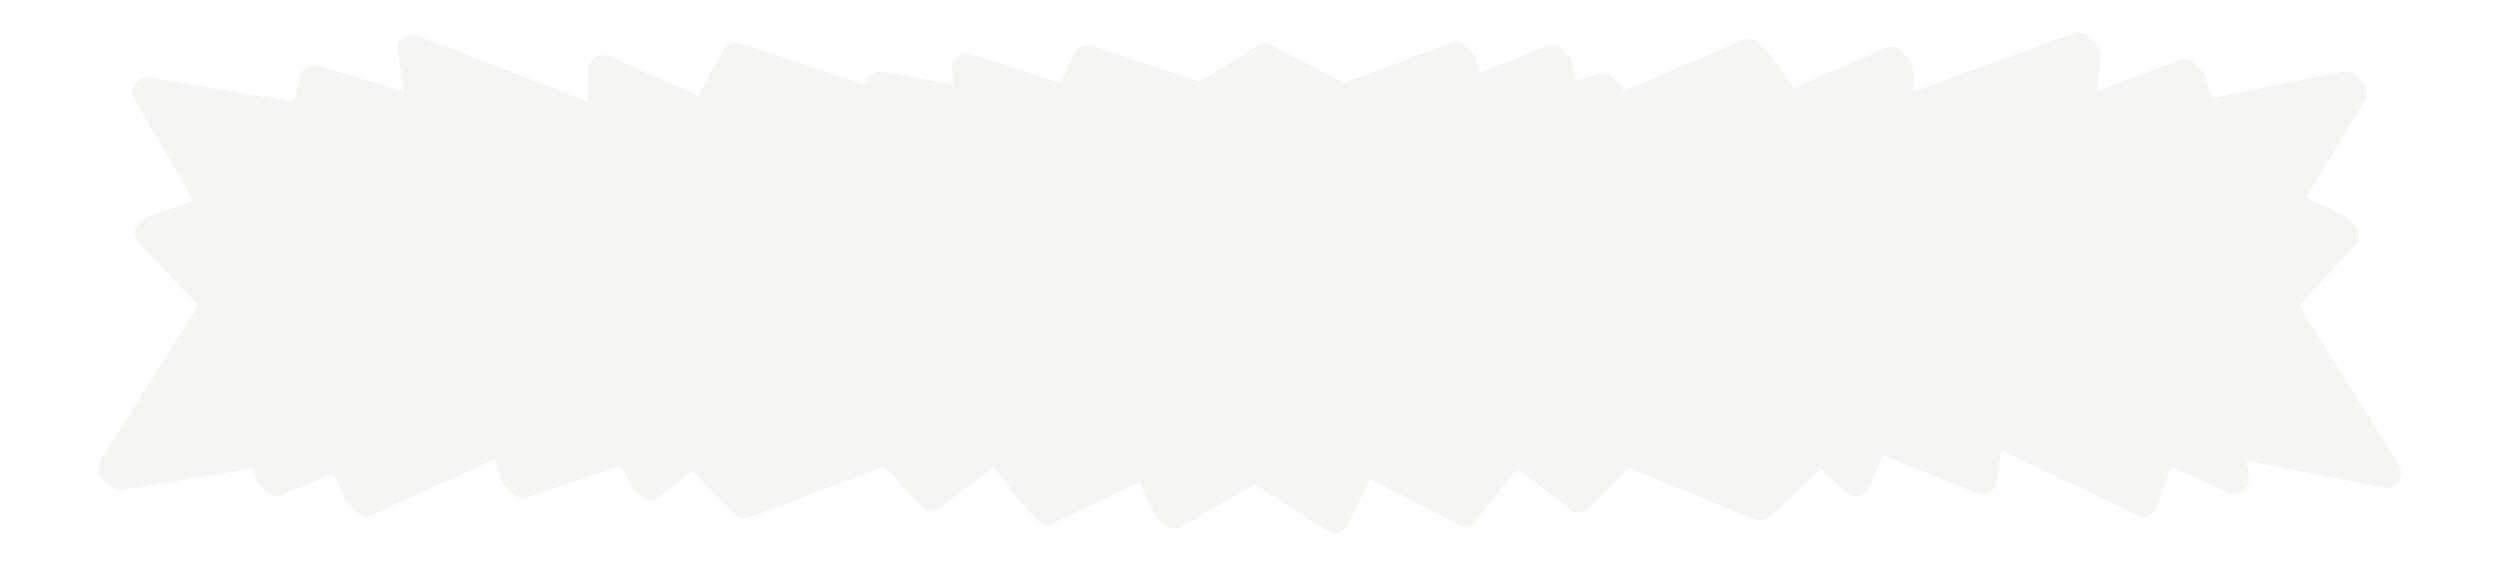 <svg width="3514" height="788" xmlns="http://www.w3.org/2000/svg" xmlns:xlink="http://www.w3.org/1999/xlink" xml:space="preserve" overflow="hidden"><defs><filter id="fx0" x="-10%" y="-10%" width="120%" height="120%" filterUnits="userSpaceOnUse" primitiveUnits="userSpaceOnUse"><feComponentTransfer color-interpolation-filters="sRGB"><feFuncR type="discrete" tableValues="0 0"/><feFuncG type="discrete" tableValues="0 0"/><feFuncB type="discrete" tableValues="0 0"/><feFuncA type="linear" slope="0.2" intercept="0"/></feComponentTransfer><feGaussianBlur stdDeviation="0 0"/></filter><clipPath id="clip1"><rect x="443" y="3340" width="3514" height="788"/></clipPath><clipPath id="clip2"><path d="M3365.09 3406.5 3104.75 3500.87 3101.89 3426.52 2955.99 3489.43 2901.63 3415.08 2707.09 3498.01 2695.65 3463.69 2631.89 3482.28 2624.42 3424.44 2498.39 3474.83 2489.23 3419.86 2331.11 3479.42 2221.12 3422.15 2131.76 3477.12 1971.35 3424.44 1943.85 3481.71 1801.78 3435.9 1803.27 3483.46 1680.04 3460.83 1674.32 3486.57 1476.92 3420.8 1434.01 3500.87 1290.97 3437.96 1288.11 3512.31 1022.05 3409.36 1036.35 3498.01 884.725 3452.25 870.421 3506.59 650.135 3469.41 744.543 3632.41 652.996 3666.73 747.404 3766.82 601.5 3998.45 813.204 3964.13 821.787 4007.03 916.195 3966.99 947.664 4035.62 1147.92 3944.11 1167.95 4009.89 1319.58 3958.41 1348.19 4012.75 1408.26 3964.13 1479.78 4038.48 1682.91 3961.27 1742.98 4027.04 1834.53 3958.41 1906.05 4047.06 2049.1 3978.43 2083.43 4052.78 2197.86 3987.01 2309.43 4058.5 2349.49 3975.57 2492.53 4049.92 2561.19 3961.27 2652.74 4029.9 2718.54 3964.13 2907.35 4041.34 2993.18 3961.27 3041.82 4007.03 3070.42 3944.11 3219.19 4004.17 3230.63 3932.68 3445.2 4035.62 3473.81 3958.41 3573.94 4004.17 3568.21 3952.69 3788.5 3995.59 3639.74 3758.24 3728.42 3661.01 3642.6 3620.97 3739.87 3460.83 3528.16 3503.73 3513.86 3443.68 3356.51 3503.73ZM443 3340 3957 3340 3957 4128 443 4128Z" fill-rule="evenodd" clip-rule="evenodd"/></clipPath></defs><g clip-path="url(#clip1)" transform="translate(-443 -3340)"><rect x="443" y="3340" width="3514" height="788" fill="#F5F5F1" fill-opacity="0"/><g clip-path="url(#clip2)"><g filter="url(#fx0)" transform="translate(590 3395)"><g><path d="M2784.81 21.223 2776.23 118.451 2933.58 58.398 2947.88 118.451 3159.59 75.556 3062.32 235.696 3148.14 275.732 3059.46 372.96 3208.22 610.311 2987.94 567.416 2993.66 618.89 2893.53 573.135 2864.92 650.346 2650.35 547.399 2638.91 618.89 2490.15 558.837 2461.54 621.749 2412.9 575.995 2327.08 656.065 2138.26 578.854 2072.46 644.627 1980.91 575.995 1912.25 664.644 1769.21 590.293 1729.16 673.223 1617.58 601.732 1503.15 667.504 1468.82 593.153 1325.78 661.784 1254.25 573.135 1162.71 641.767 1102.63 575.995 899.507 653.205 827.986 578.854 767.908 627.469 739.299 573.135 587.674 624.609 567.647 558.837 367.387 650.346 335.918 581.714 241.509 621.749 232.927 578.854 21.223 613.17 167.127 381.539 72.718 281.451 164.266 247.135 69.858 84.135 290.144 121.311 304.448 66.977 456.074 112.732 441.769 24.083 707.83 127.03 710.69 52.679 853.734 115.591 896.647 35.521 1094.05 101.293 1099.77 75.556 1222.99 98.18 1221.5 50.618 1363.58 96.429 1391.07 39.166 1551.48 91.848 1640.85 36.875 1750.84 94.138 1908.95 34.585 1918.12 89.557 2044.15 39.166 2051.61 97.005 2115.37 78.416 2126.82 112.732 2321.36 29.802 2375.71 104.153 2521.62 41.241 2524.48 115.591Z" stroke="#F5F5F1" stroke-width="41" stroke-linecap="round" stroke-linejoin="round" stroke-miterlimit="10" fill="#F5F5F1" fill-rule="evenodd"/></g></g></g><path d="M3365.09 3406.5 3356.51 3503.73 3513.86 3443.68 3528.16 3503.73 3739.87 3460.83 3642.6 3620.97 3728.42 3661.01 3639.74 3758.24 3788.5 3995.59 3568.21 3952.69 3573.94 4004.17 3473.81 3958.41 3445.2 4035.62 3230.63 3932.68 3219.19 4004.17 3070.42 3944.11 3041.82 4007.03 2993.18 3961.27 2907.35 4041.34 2718.54 3964.13 2652.74 4029.9 2561.19 3961.27 2492.53 4049.92 2349.49 3975.57 2309.43 4058.5 2197.86 3987.01 2083.43 4052.78 2049.1 3978.43 1906.05 4047.06 1834.53 3958.41 1742.98 4027.04 1682.91 3961.27 1479.78 4038.48 1408.26 3964.13 1348.19 4012.75 1319.58 3958.41 1167.95 4009.89 1147.92 3944.11 947.664 4035.62 916.195 3966.99 821.787 4007.03 813.204 3964.13 601.5 3998.45 747.404 3766.82 652.996 3666.73 744.543 3632.41 650.135 3469.41 870.421 3506.59 884.725 3452.25 1036.35 3498.01 1022.05 3409.36 1288.11 3512.31 1290.97 3437.96 1434.01 3500.87 1476.92 3420.8 1674.32 3486.57 1680.04 3460.83 1803.27 3483.46 1801.78 3435.9 1943.85 3481.71 1971.35 3424.44 2131.76 3477.12 2221.12 3422.15 2331.11 3479.42 2489.23 3419.86 2498.39 3474.83 2624.42 3424.44 2631.89 3482.28 2695.65 3463.69 2707.09 3498.01 2901.63 3415.08 2955.99 3489.43 3101.89 3426.52 3104.75 3500.87Z" stroke="#F5F5F1" stroke-width="41.25" stroke-linecap="round" stroke-linejoin="round" stroke-miterlimit="10" fill="#F5F5F1" fill-rule="evenodd"/></g></svg>
